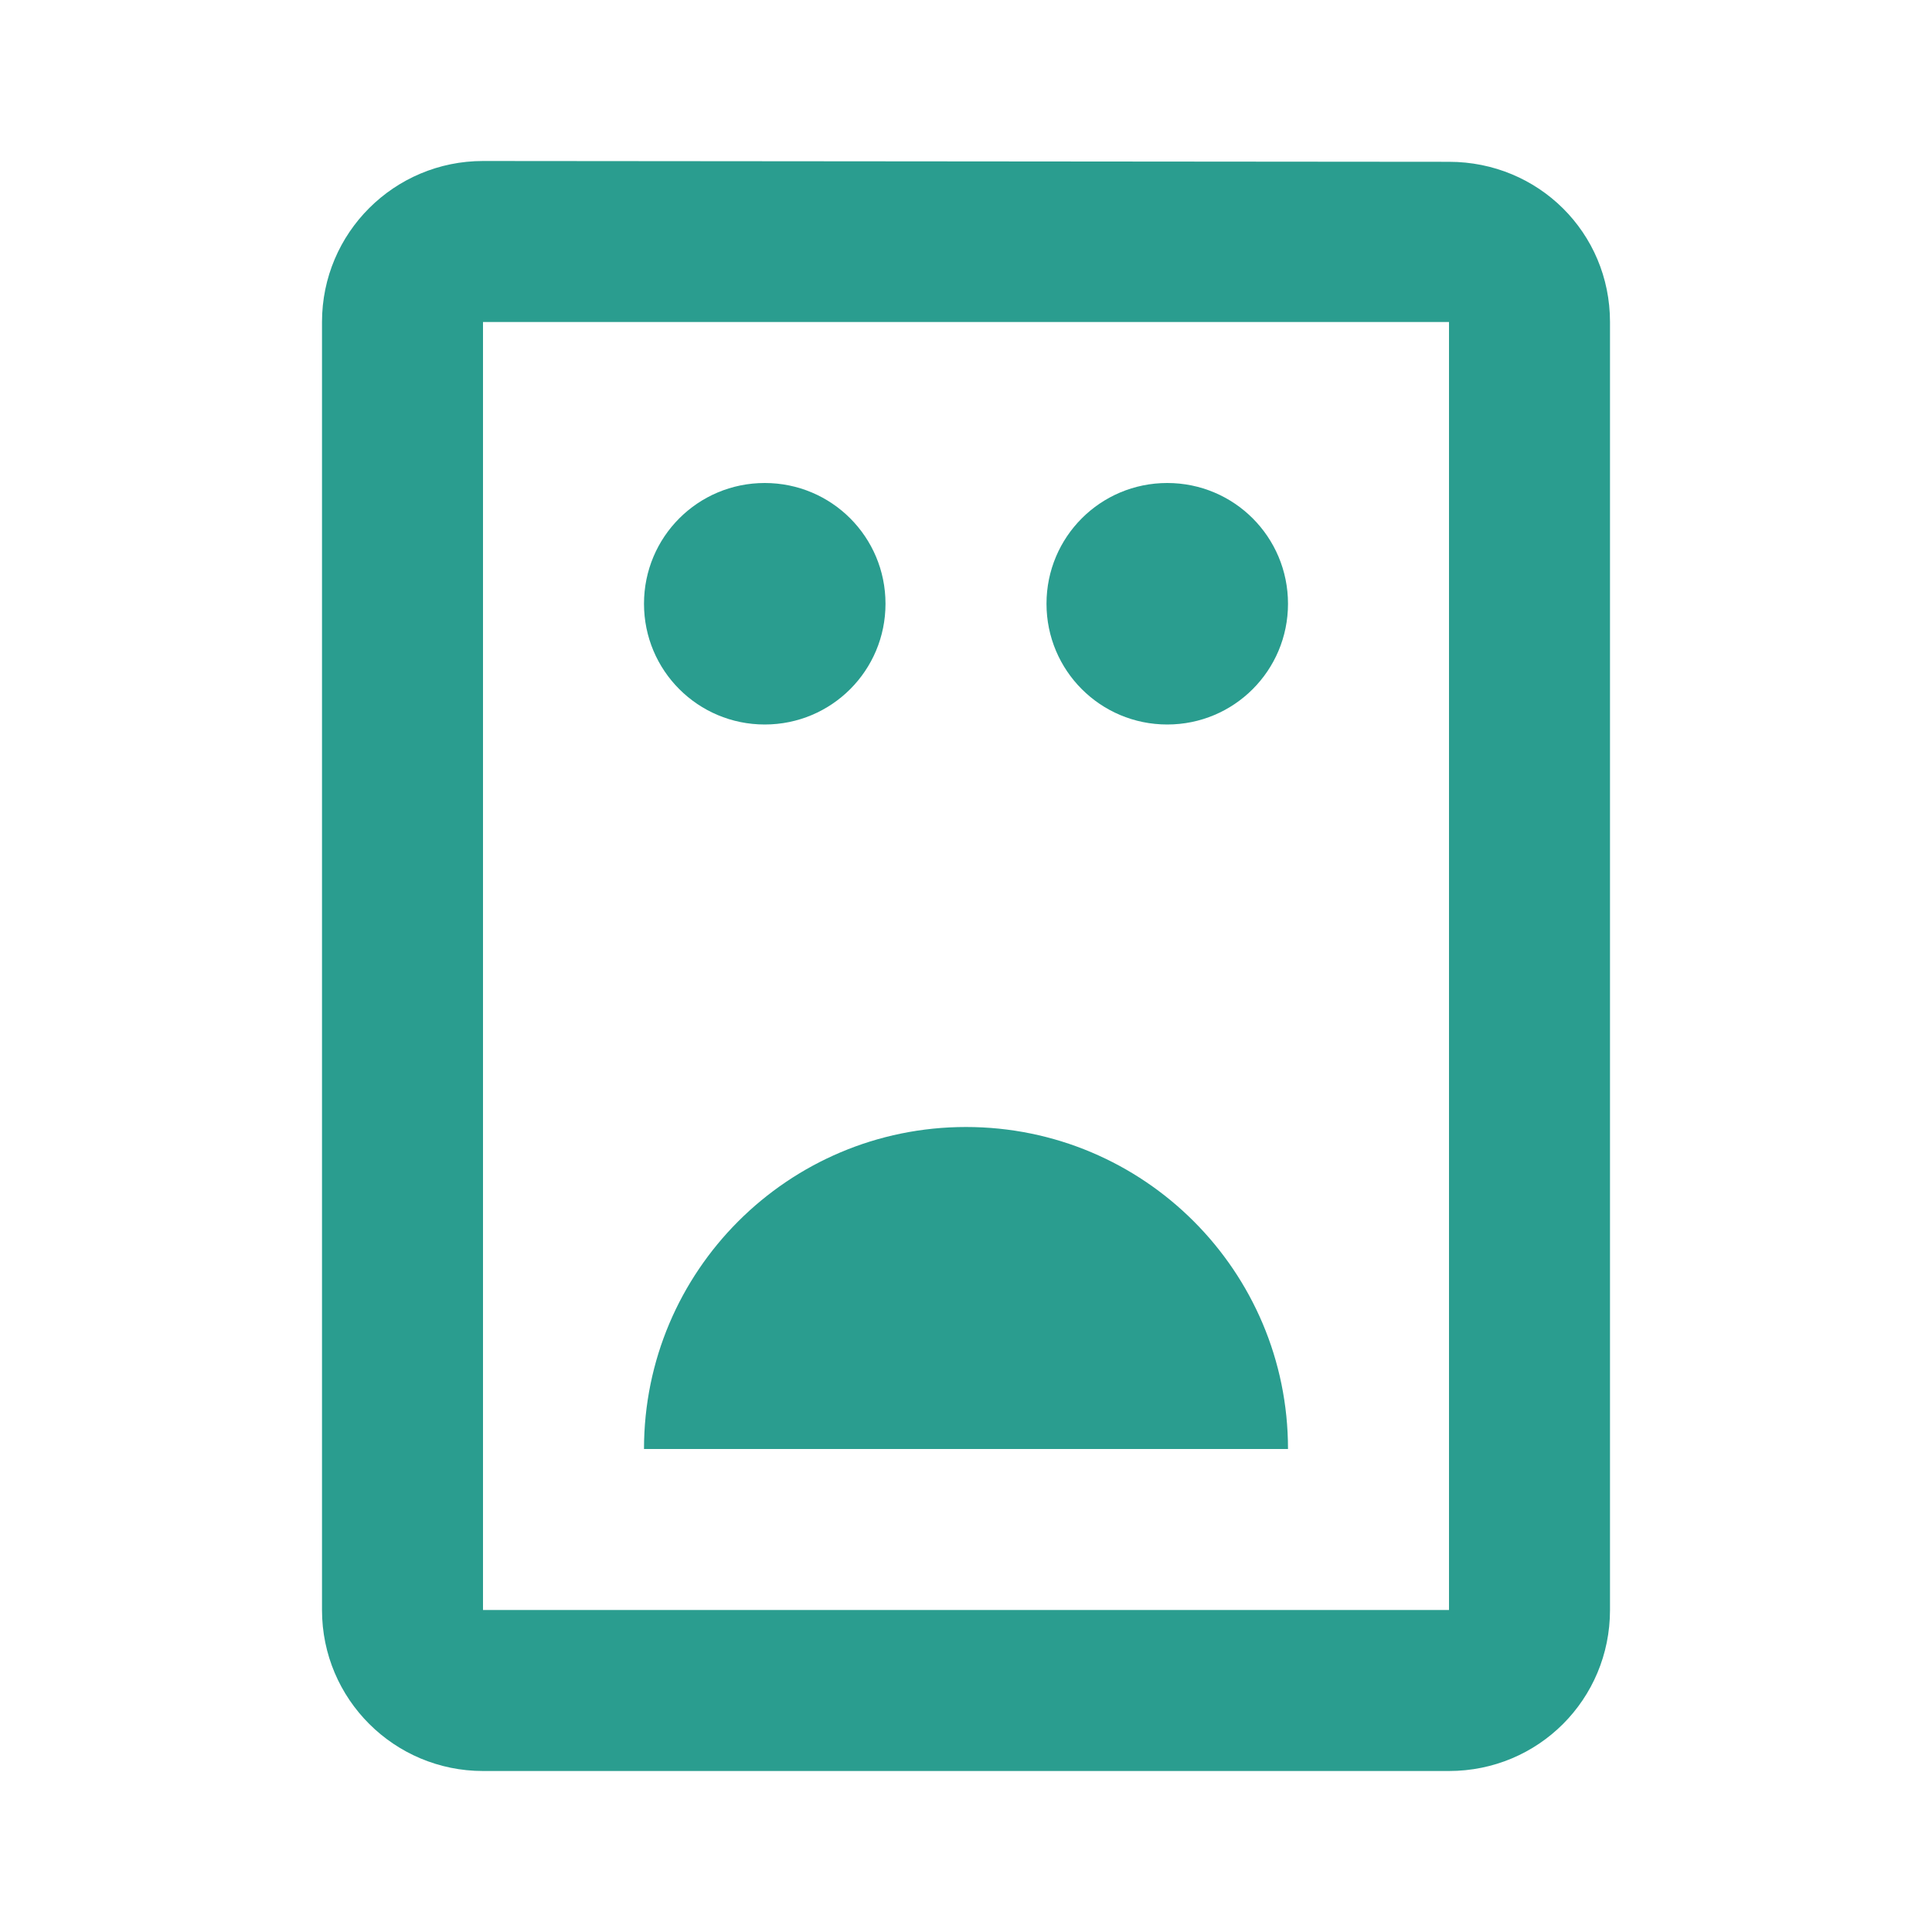 <?xml version="1.0" encoding="UTF-8"?>
<svg width="24px" height="24px" viewBox="0 0 24 24" version="1.1" xmlns="http://www.w3.org/2000/svg" xmlns:xlink="http://www.w3.org/1999/xlink">
    <title>Laundry Facilities</title>
    <g stroke="none" stroke-width="1" fill="none" fill-rule="evenodd">
        <path d="M18,2.01 L6,2 C4.9,2 4,2.89 4,4 L4,20 C4,21.11 4.9,22 6,22 L18,22 C19.11,22 20,21.11 20,20 L20,4 C20,2.89 19.11,2.01 18,2.01 Z M18,20 L6,20 L6,4 L18,4 L18,20 Z M9.5,6 C10.33,6 11,6.67 11,7.5 C11,8.33 10.33,9 9.5,9 C8.67,9 8,8.33 8,7.5 C8,6.67 8.67,6 9.5,6 Z M14.5,6 C15.33,6 16,6.67 16,7.5 C16,8.33 15.33,9 14.5,9 C13.67,9 13,8.33 13,7.5 C13,6.67 13.67,6 14.5,6 Z M12,14 C14.21,14 16,15.79 16,18 L8,18 C8,15.79 9.79,14 12,14 Z" fill="#2A9D8F" fill-rule="nonzero"></path>
    </g>
</svg>
